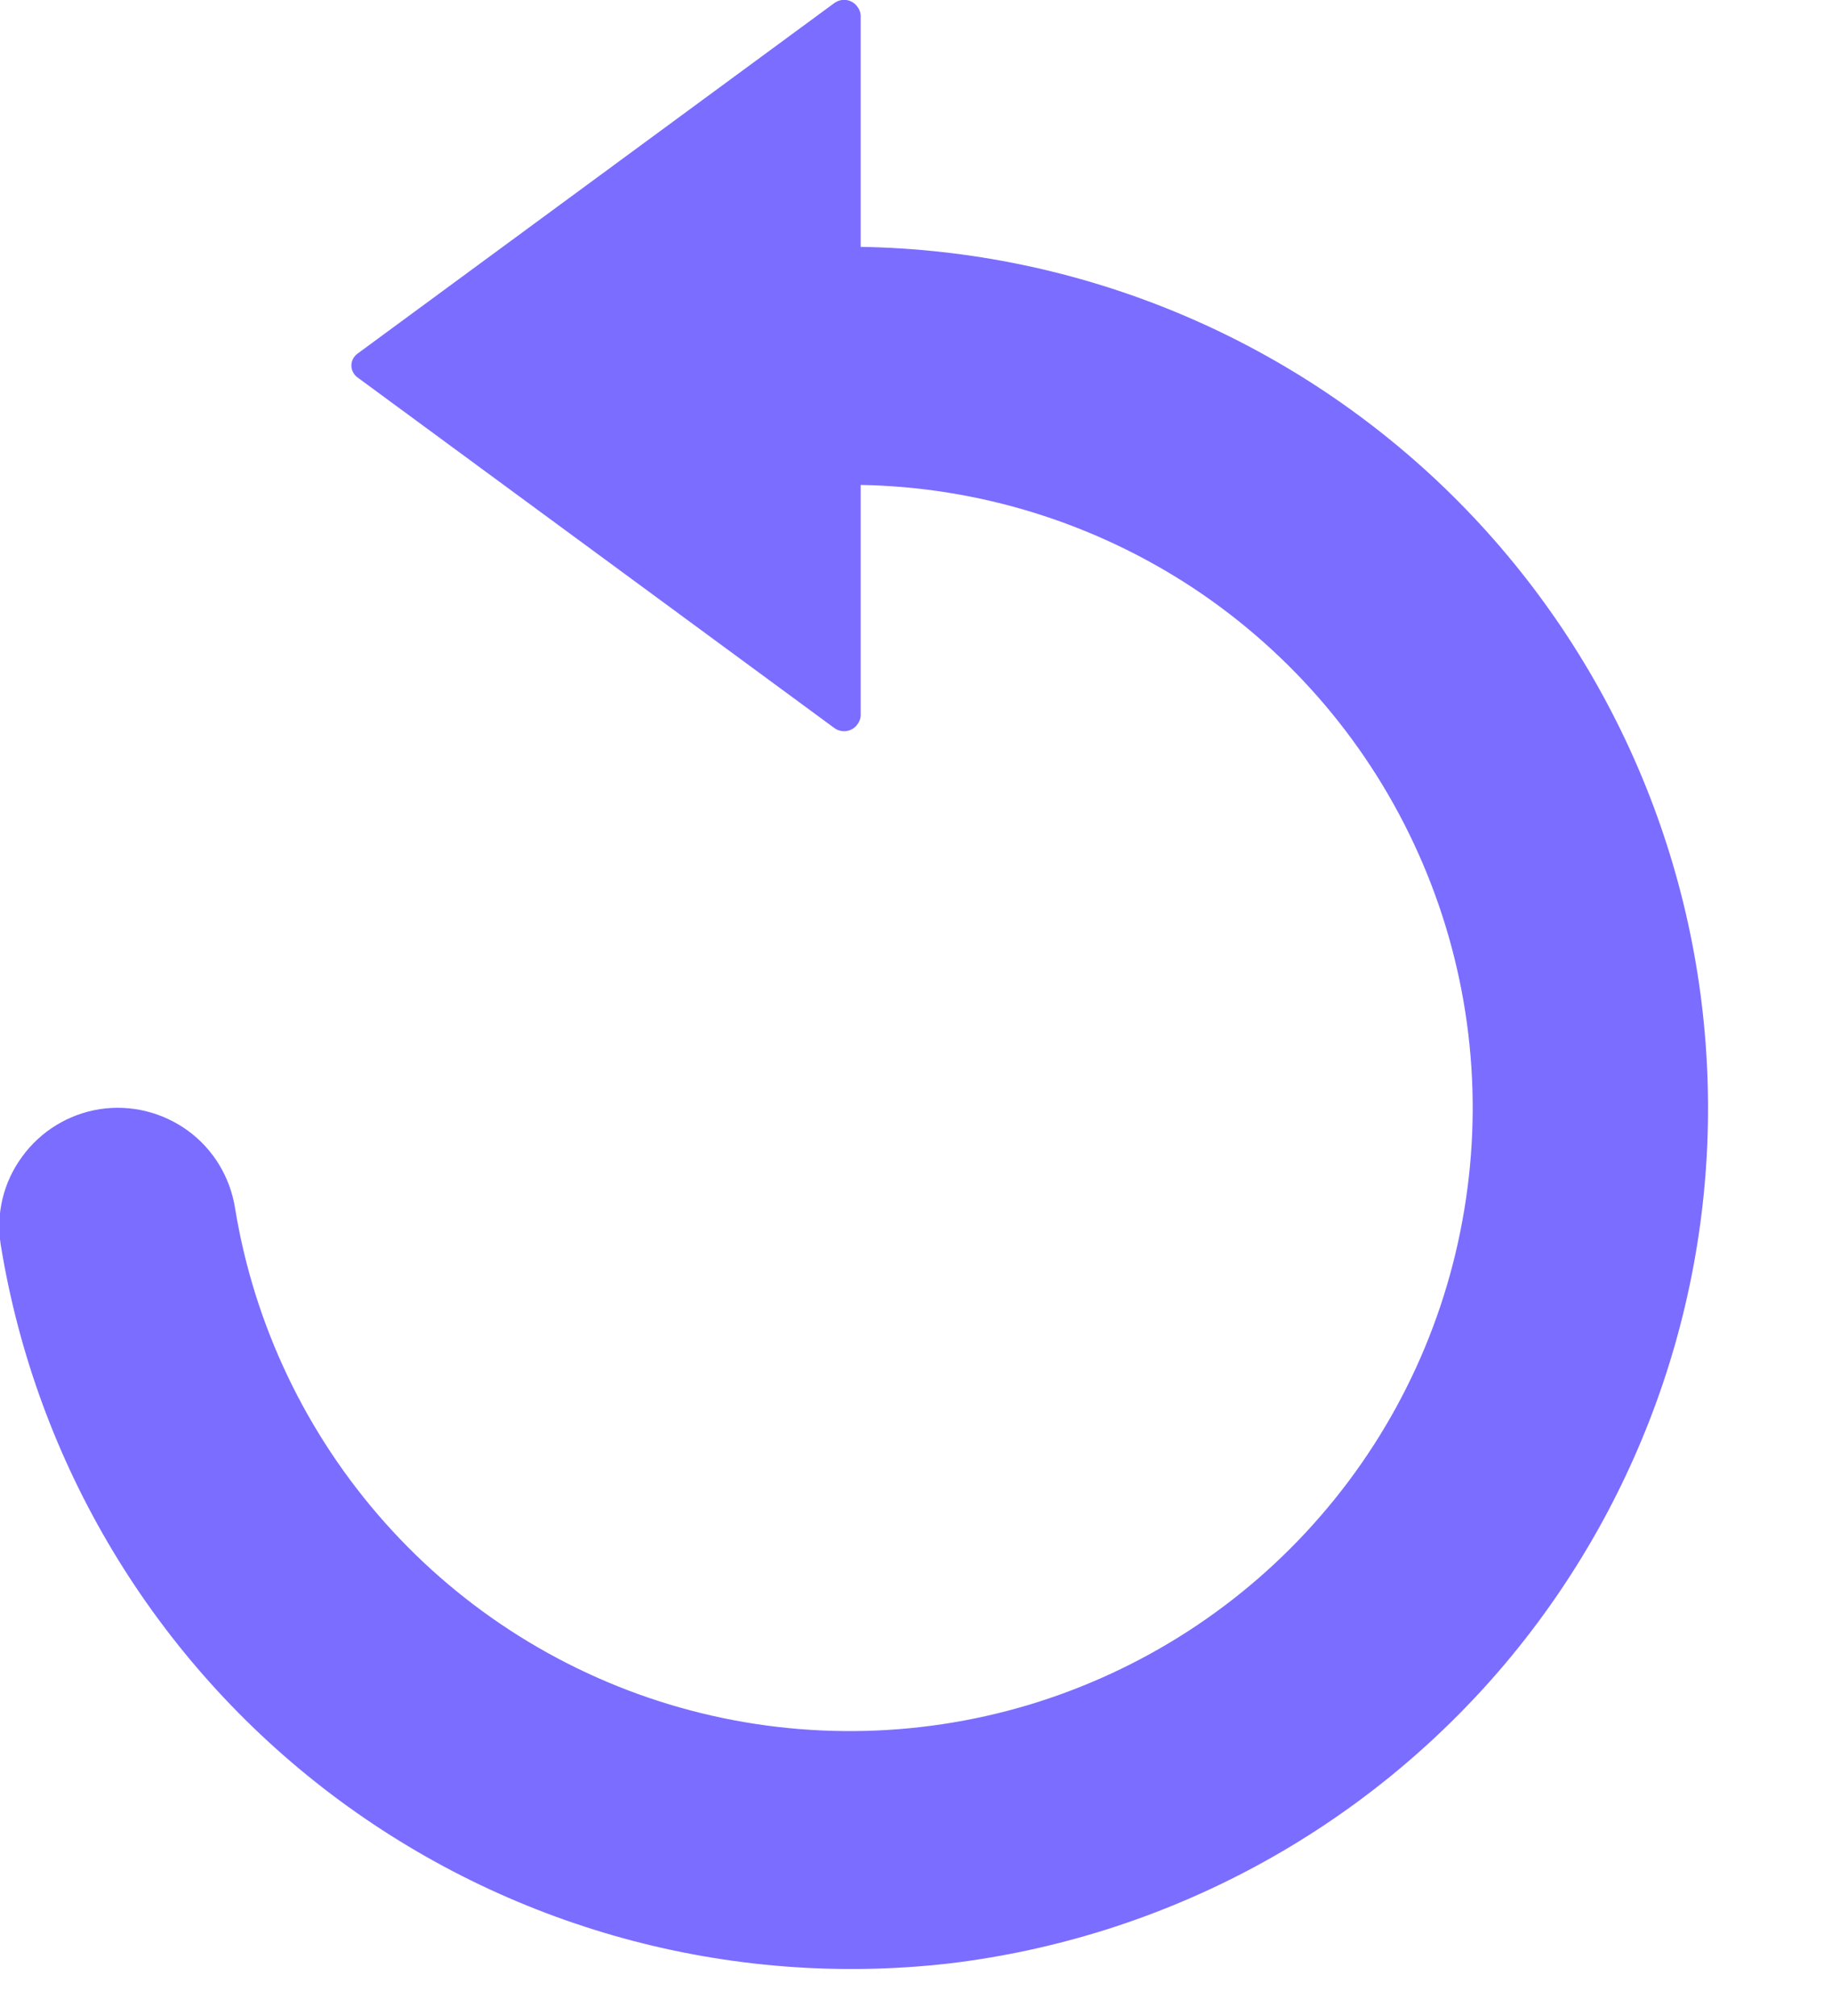 <svg width="10" height="11" viewBox="0 0 10 11" fill="none" xmlns="http://www.w3.org/2000/svg">
<path d="M5.183 10.713C6.366 10.571 7.451 9.985 8.219 9.074C8.986 8.162 9.379 6.993 9.317 5.803C9.256 4.613 8.744 3.491 7.887 2.664C7.029 1.837 5.889 1.366 4.698 1.347V0.083C4.697 0.067 4.691 0.051 4.681 0.038C4.672 0.024 4.659 0.014 4.644 0.007C4.629 0 4.612 -0.002 4.596 0C4.579 0.002 4.564 0.009 4.551 0.019L1.951 1.93C1.941 1.937 1.933 1.947 1.927 1.958C1.921 1.97 1.918 1.982 1.918 1.994C1.918 2.007 1.921 2.019 1.927 2.031C1.933 2.042 1.941 2.052 1.951 2.059L4.551 3.97C4.564 3.98 4.579 3.987 4.596 3.989C4.612 3.991 4.629 3.989 4.644 3.982C4.659 3.975 4.672 3.965 4.681 3.951C4.691 3.938 4.697 3.922 4.698 3.906V2.646C5.344 2.657 5.974 2.853 6.514 3.209C7.053 3.566 7.48 4.069 7.743 4.659C8.007 5.249 8.097 5.903 8.002 6.542C7.908 7.182 7.633 7.782 7.21 8.27C6.787 8.759 6.233 9.117 5.613 9.303C4.994 9.488 4.334 9.493 3.712 9.317C3.09 9.141 2.531 8.791 2.101 8.308C1.671 7.825 1.387 7.23 1.283 6.592C1.256 6.422 1.164 6.27 1.025 6.169C0.886 6.068 0.713 6.026 0.544 6.052C0.374 6.079 0.222 6.172 0.121 6.311C0.019 6.449 -0.023 6.622 0.004 6.792C0.198 7.986 0.844 9.06 1.808 9.79C2.773 10.52 3.981 10.851 5.183 10.713V10.713Z" fill="#7B6DFF"/>
</svg>
